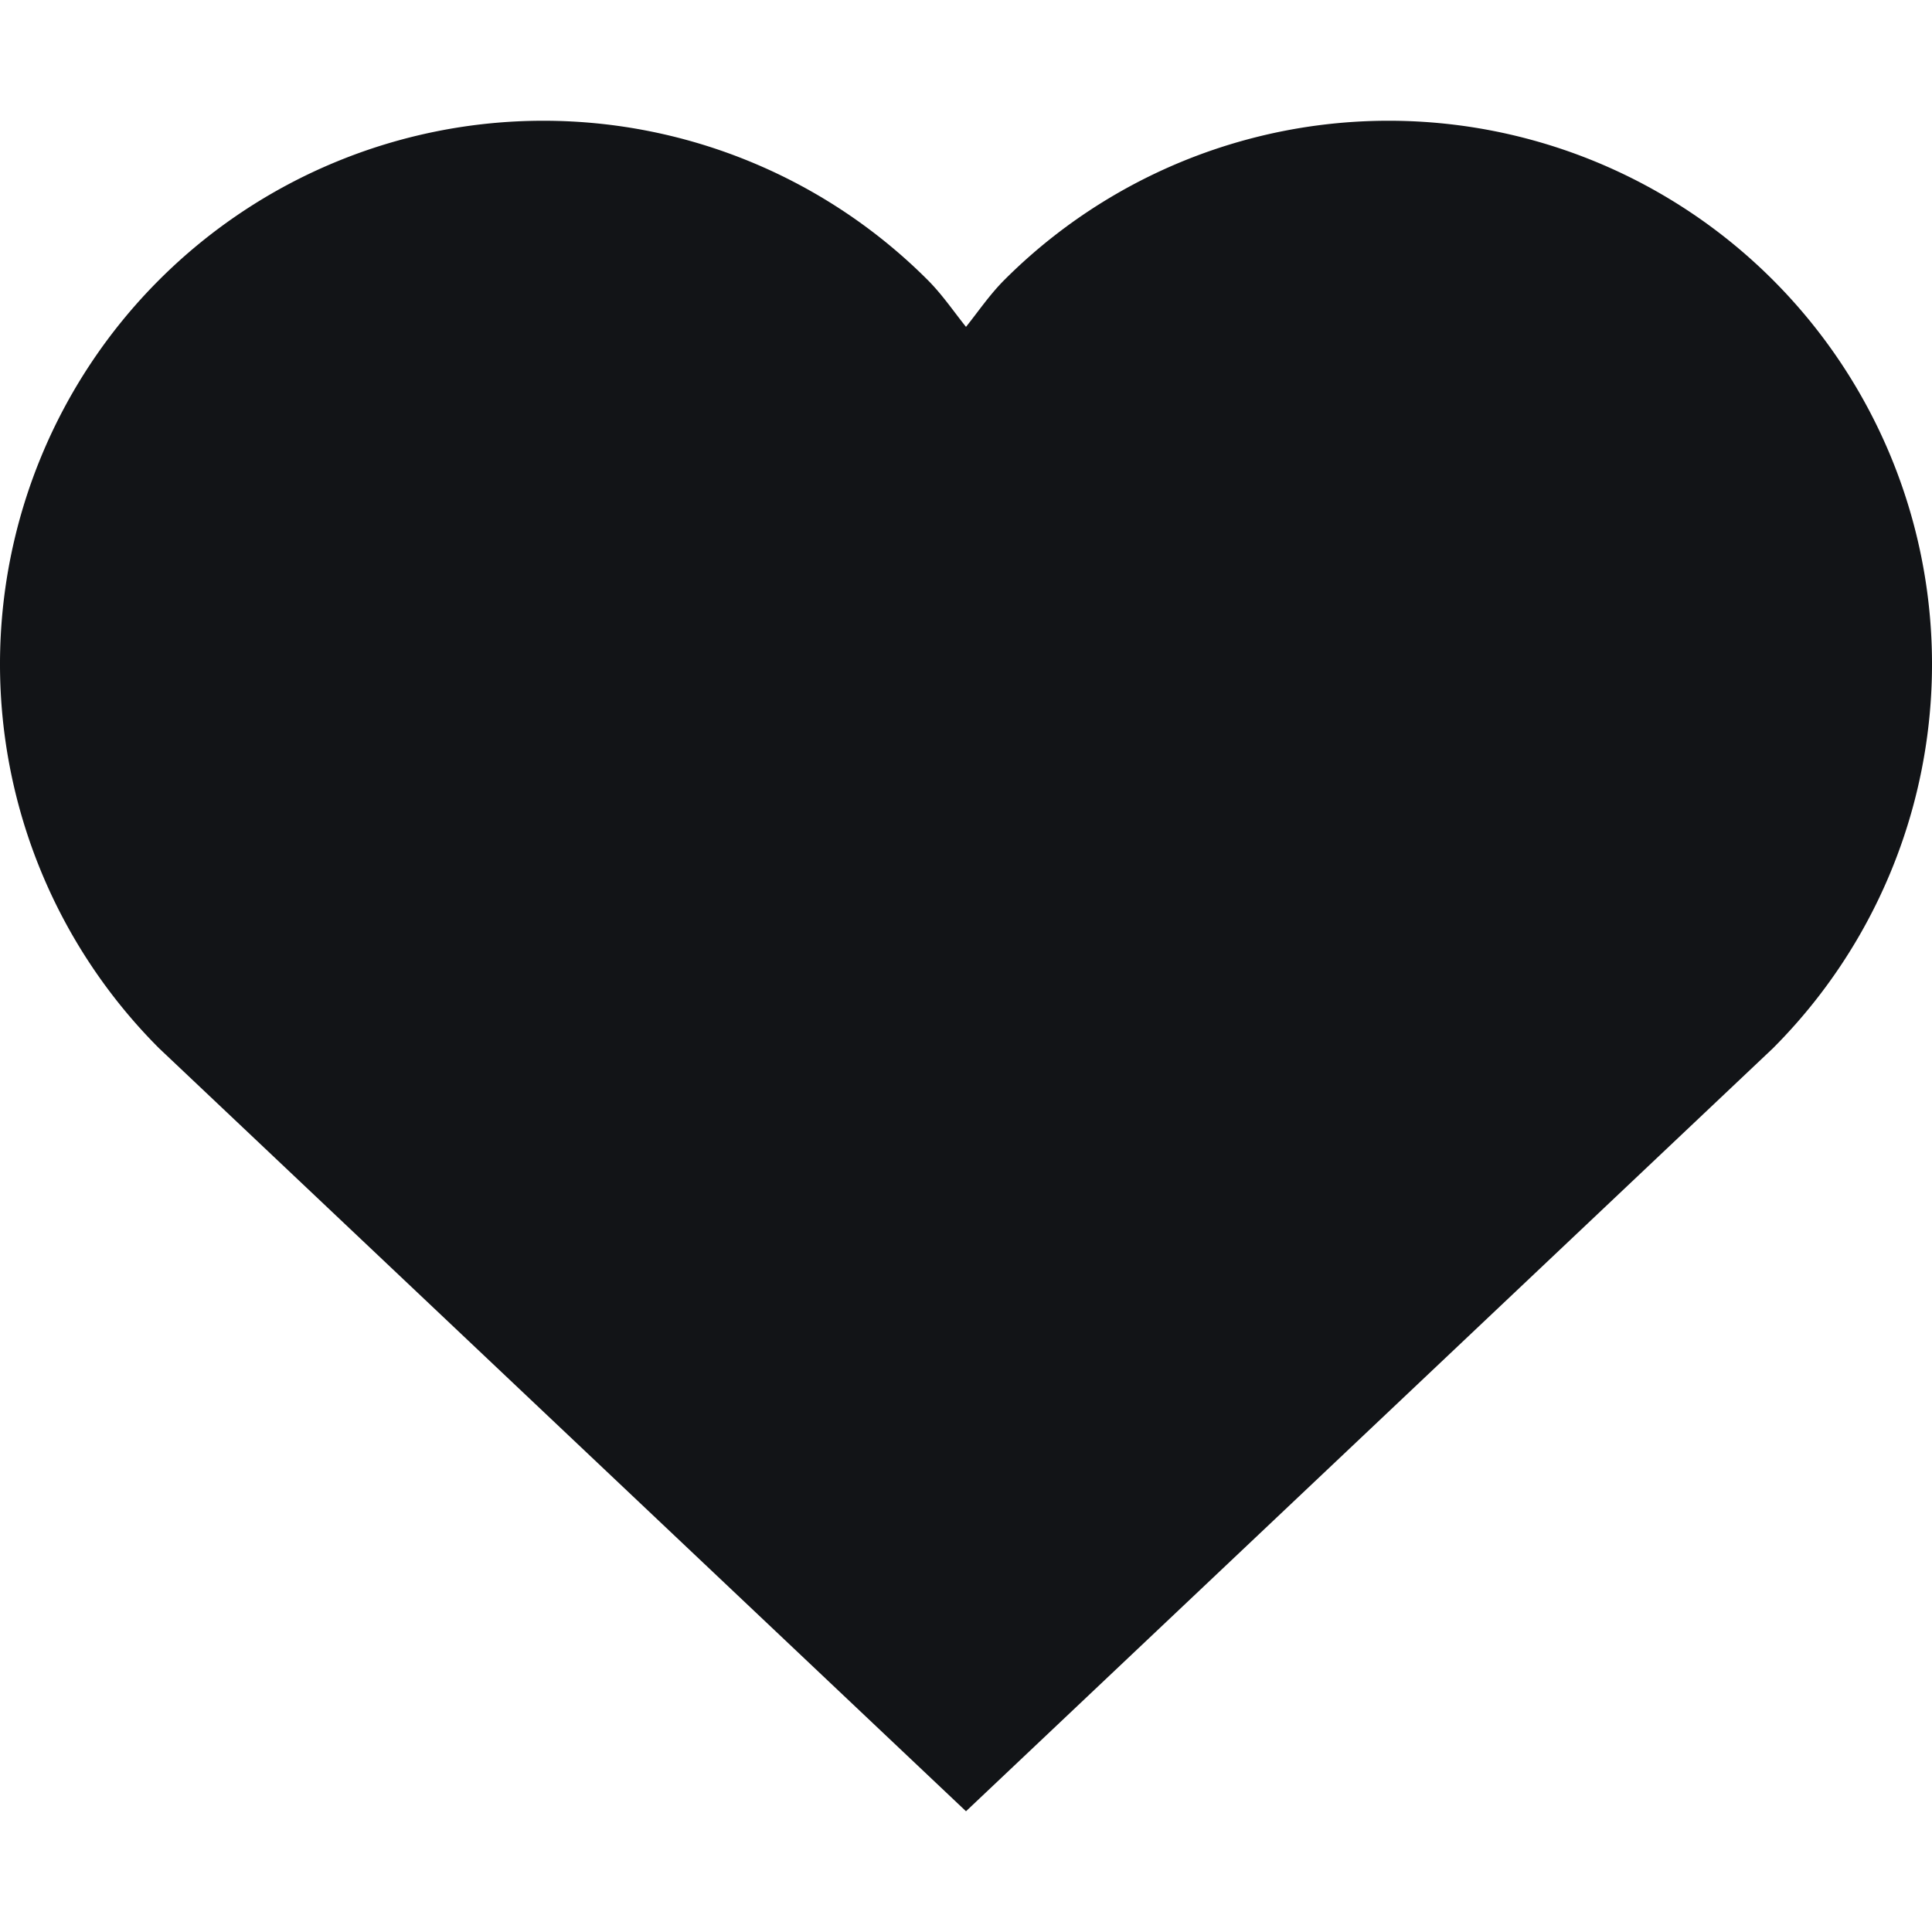 <svg xmlns="http://www.w3.org/2000/svg" width="16" height="16" fill="currentColor" viewBox="0 0 16 16">
  <path fill="#121417" d="M14.682 2.318a4.5 4.5 0 00-6.364 0c-.121.121-.214.259-.318.389-.104-.13-.197-.268-.318-.389a4.5 4.5 0 00-6.364 6.364L8 15l6.682-6.318a4.5 4.5 0 000-6.364z"/>
</svg>
